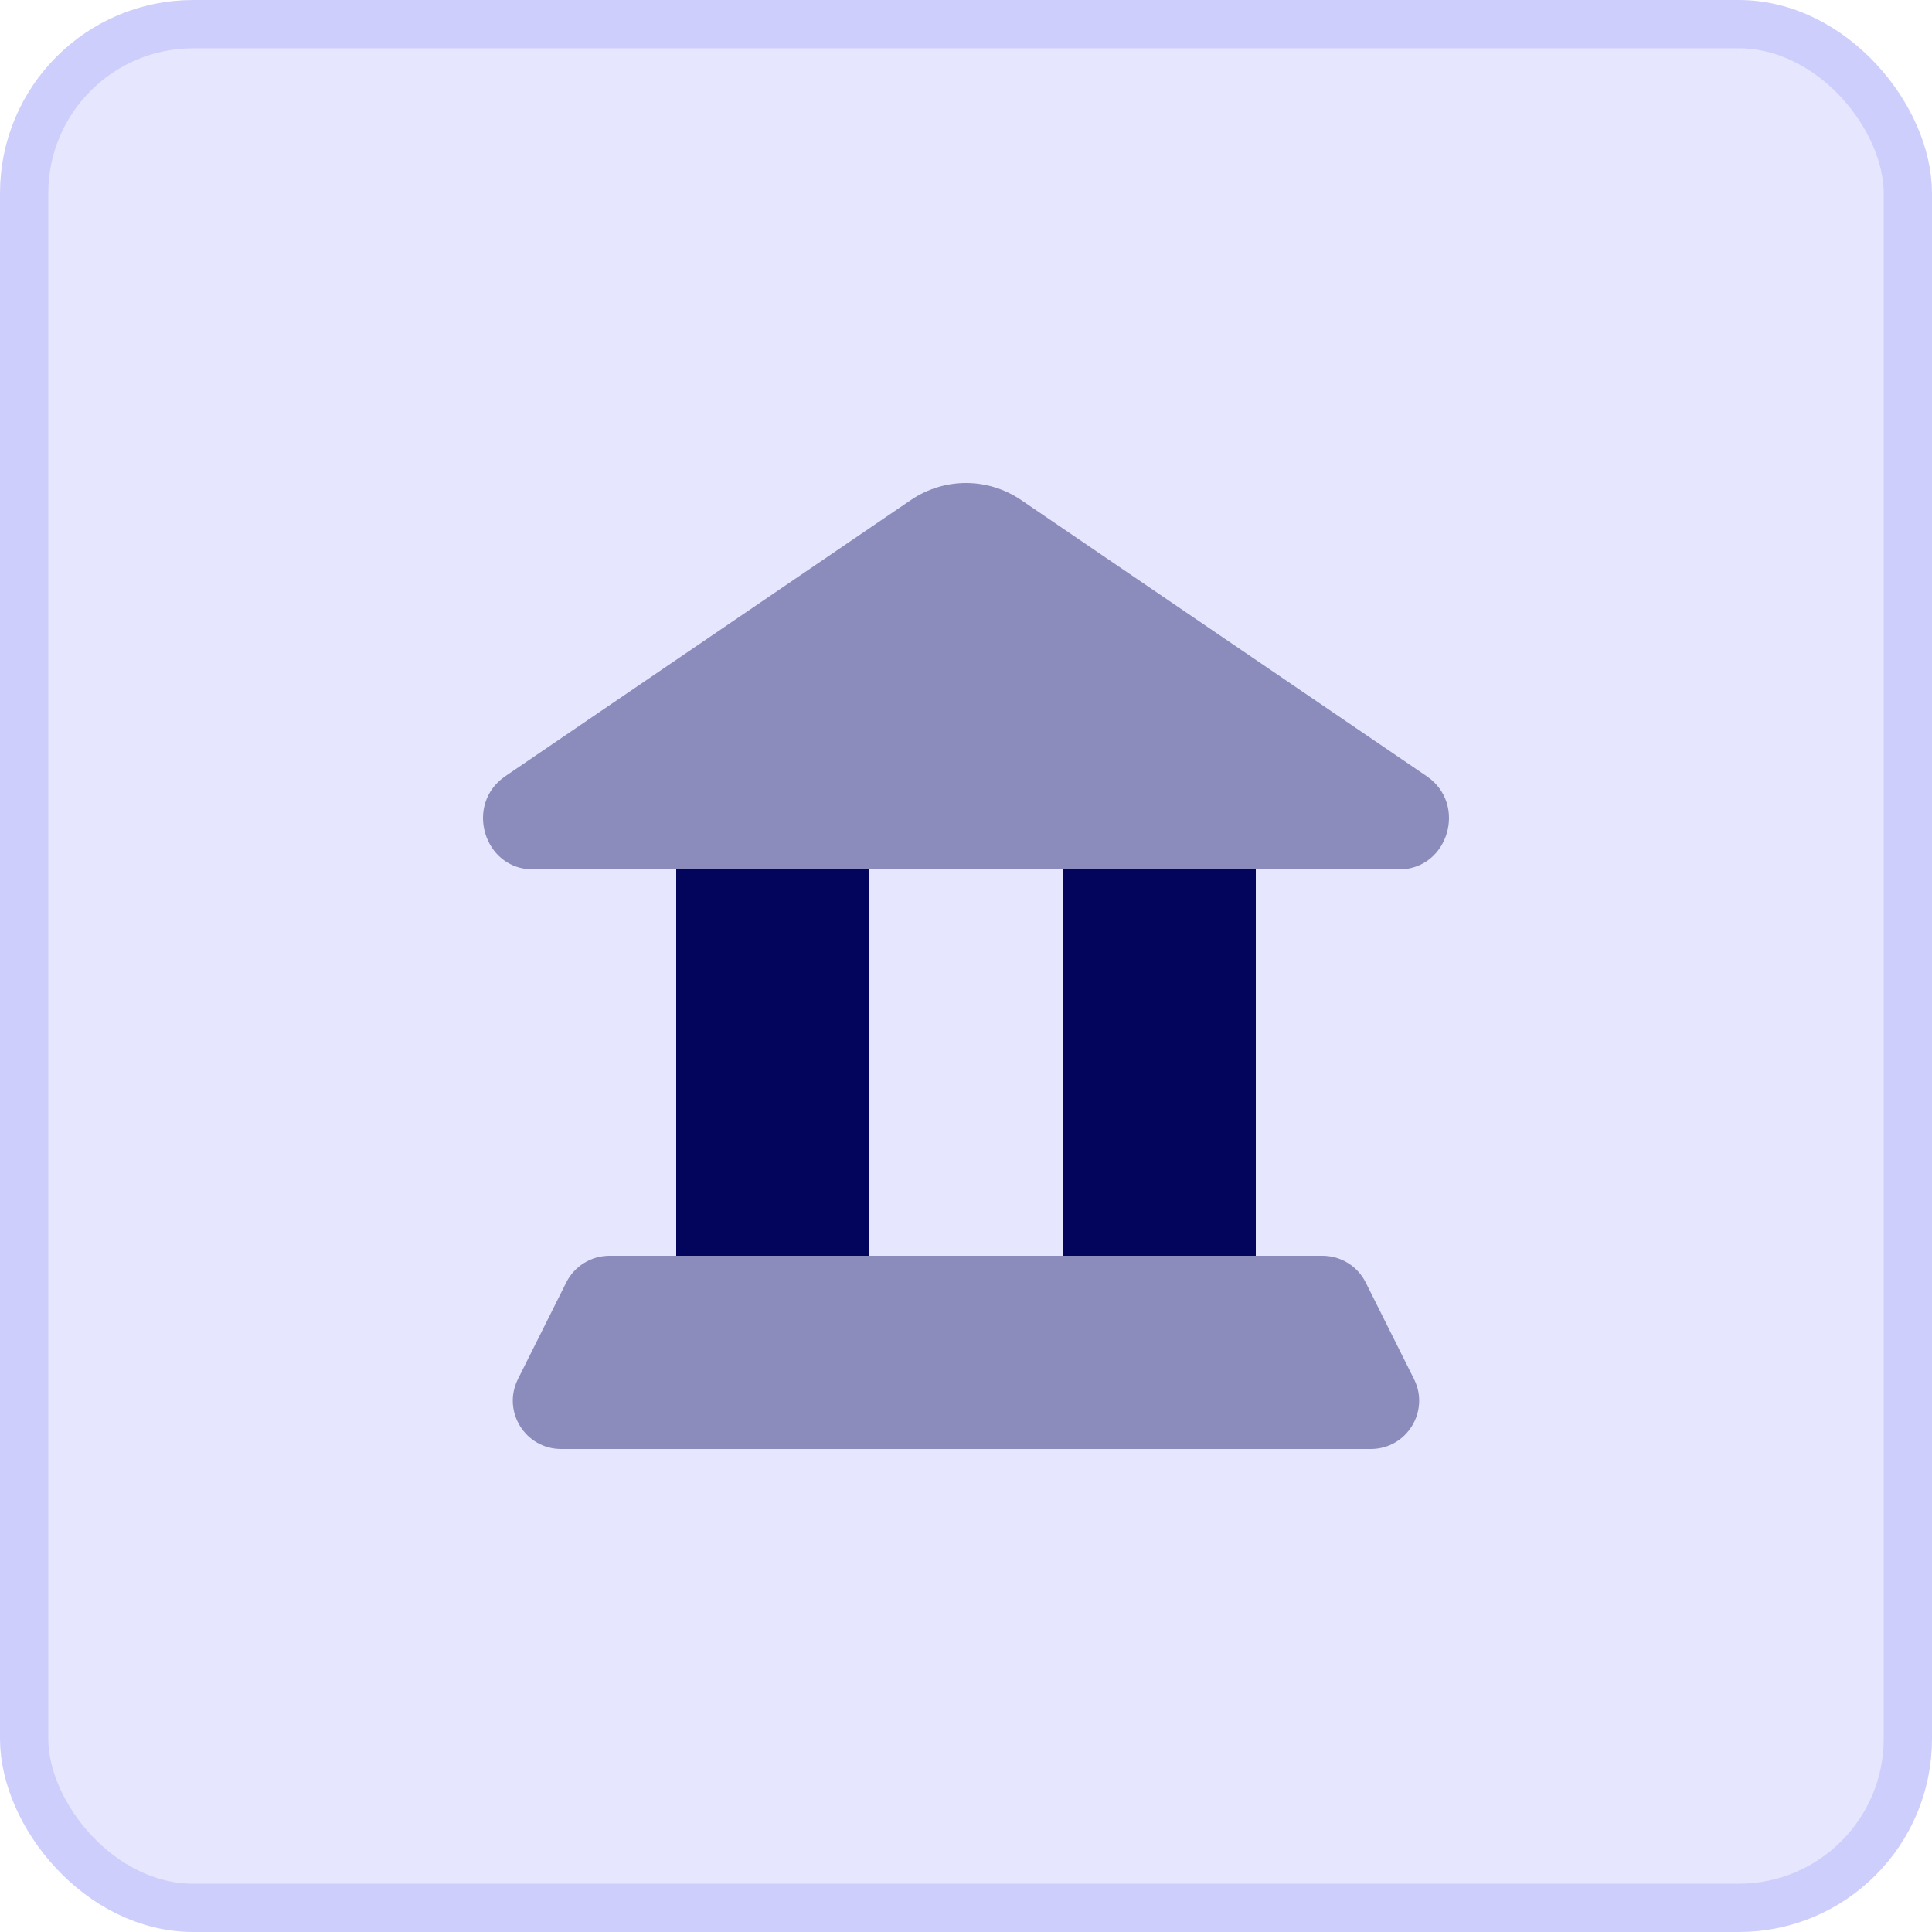 <svg width="40" height="40" viewBox="0 0 40 40" fill="none" xmlns="http://www.w3.org/2000/svg">
<rect x="0.5" y="0.5" width="39" height="39" rx="3.5" fill="#E6E7FE"/>
<rect x="0.5" y="0.5" width="39" height="39" rx="3.5" stroke="#CECEFD"/>
<path opacity="0.4" d="M11.033 18L28.967 18C29.987 18 30.388 16.649 29.539 16.071L21.144 10.354C20.451 9.882 19.549 9.882 18.856 10.354L10.461 16.071C9.612 16.649 10.013 18 11.033 18Z" fill="#03045B"/>
<rect x="14" y="18" width="4" height="8" fill="#03045B"/>
<rect x="22" y="18" width="4" height="8" fill="#03045B"/>
<path opacity="0.4" d="M27.381 26C27.76 26 28.107 26.214 28.276 26.553L29.276 28.553C29.608 29.218 29.125 30 28.381 30L11.618 30C10.874 30 10.391 29.218 10.723 28.553L11.723 26.553C11.893 26.214 12.239 26 12.618 26L27.381 26Z" fill="#03045B"/>
</svg>
